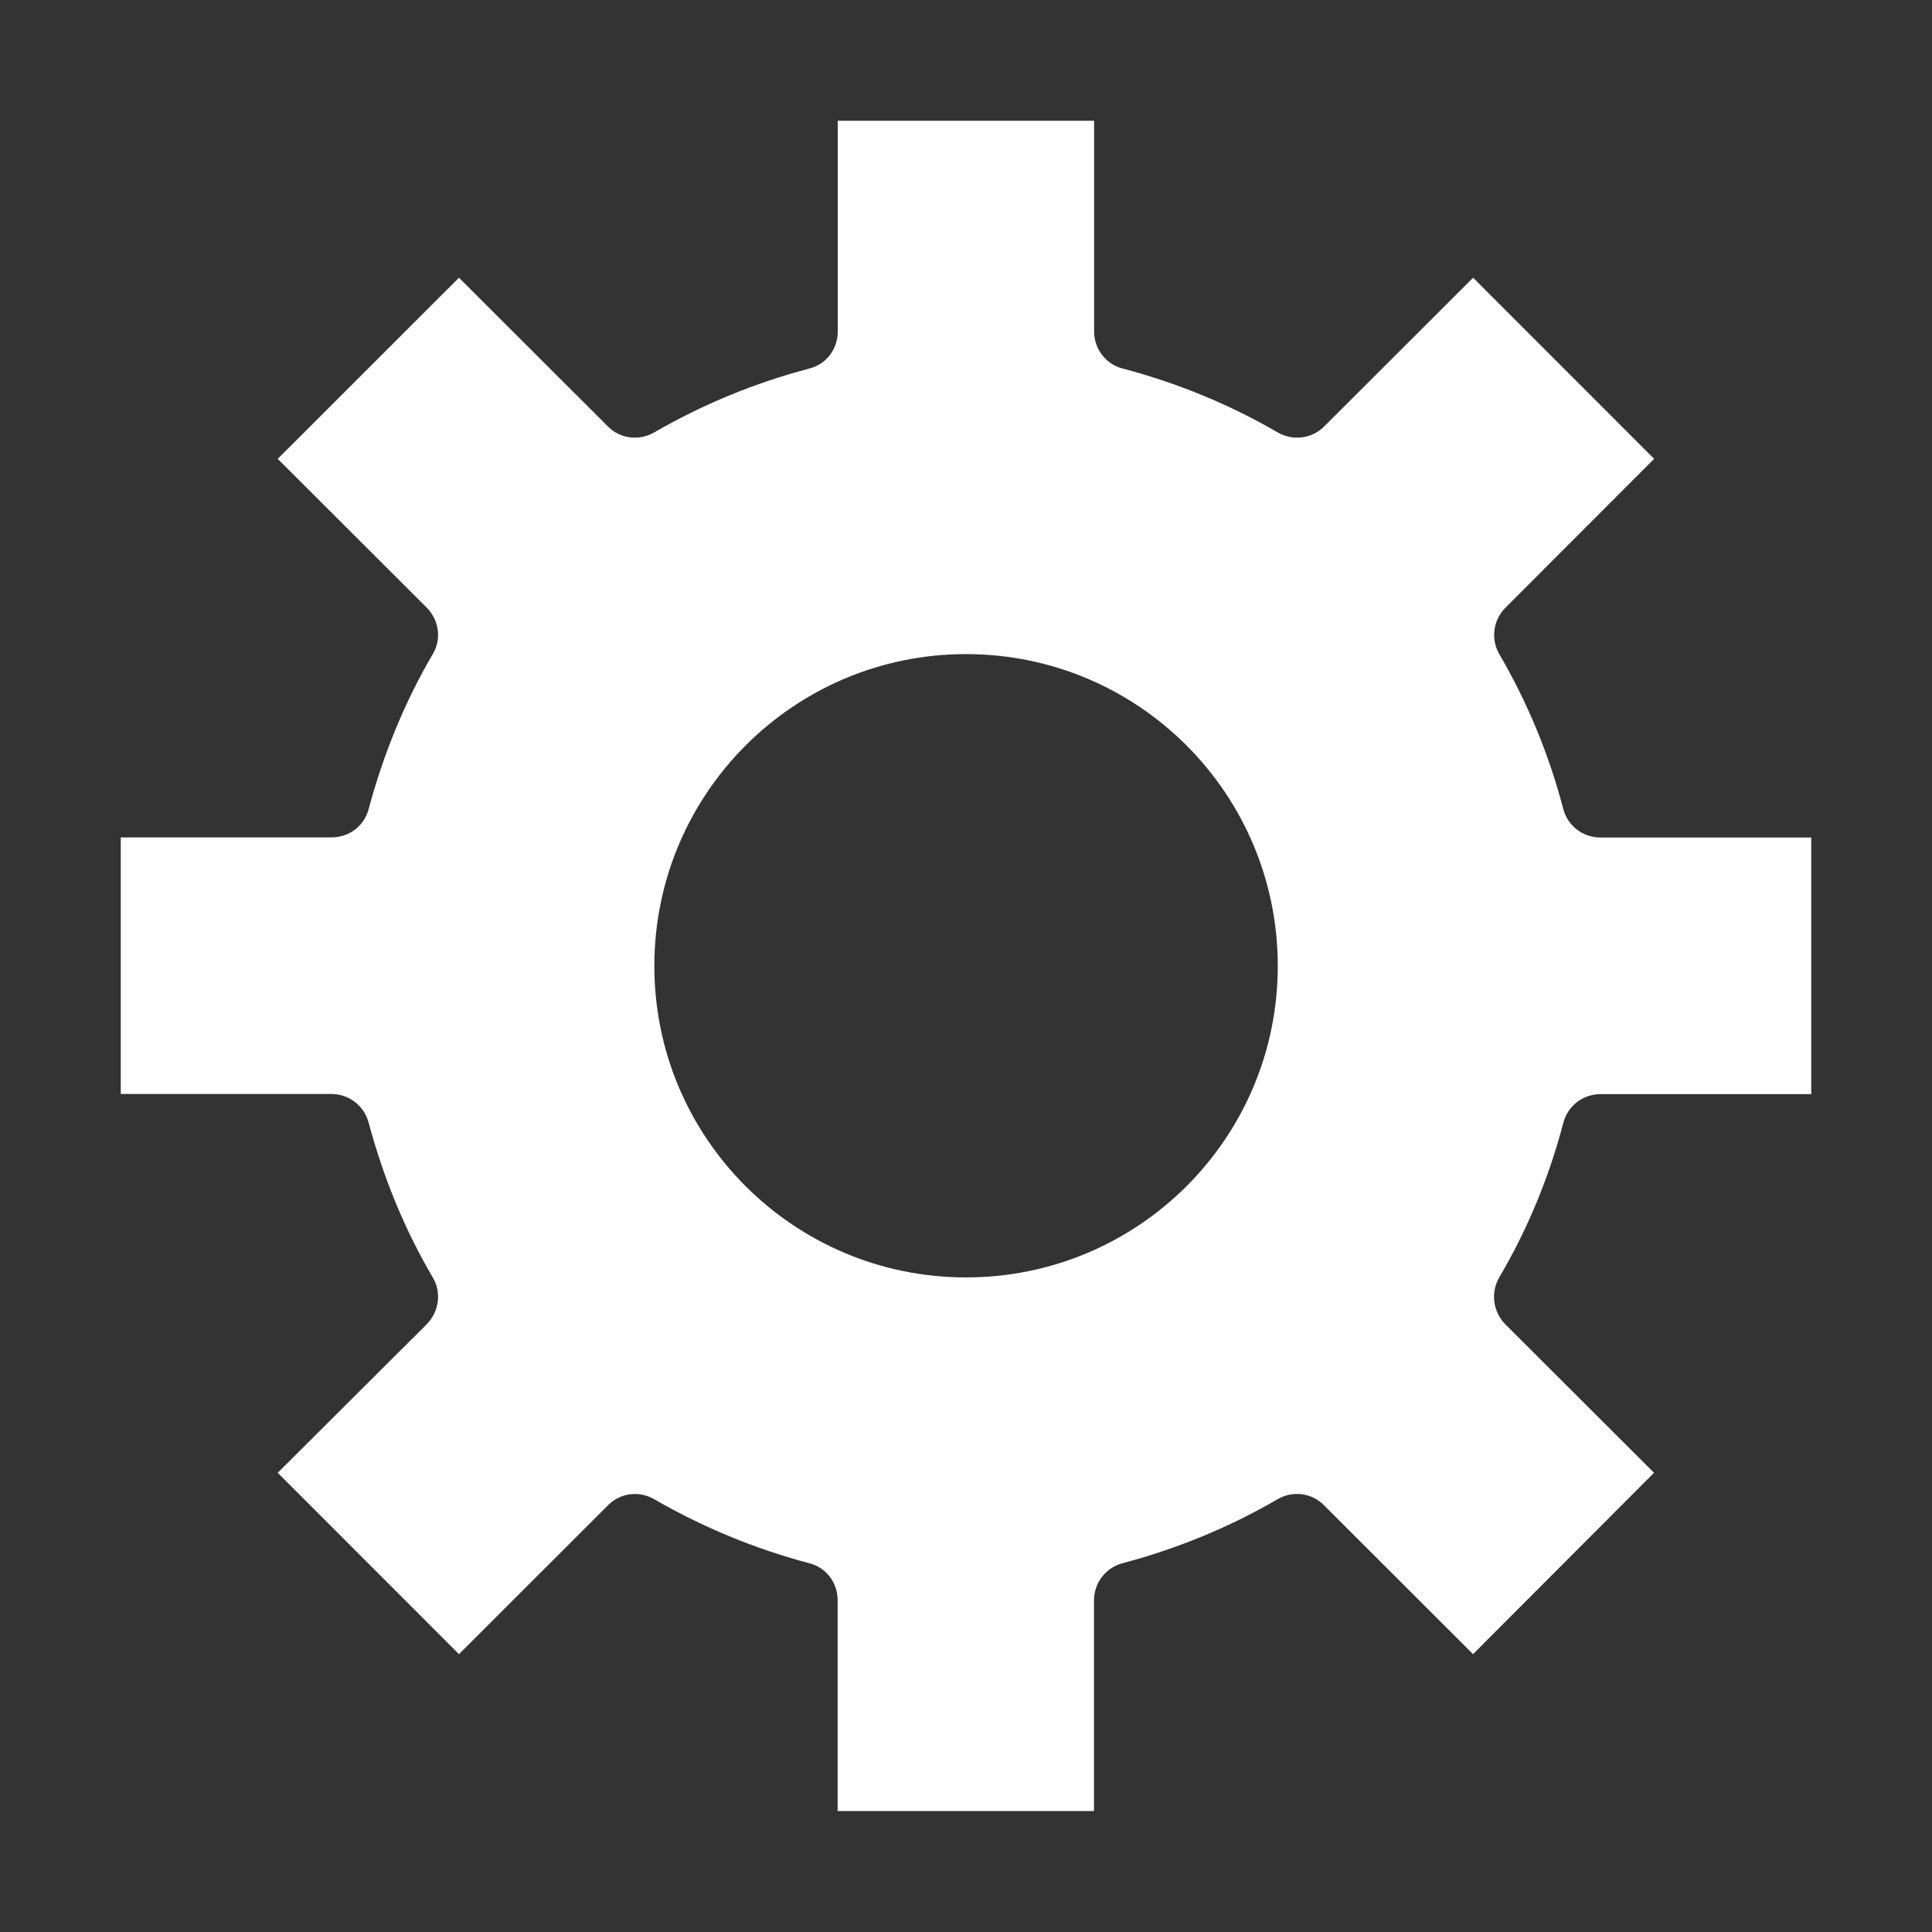 <?xml version="1.0" encoding="utf-8"?>
<!-- Generator: Adobe Illustrator 15.0.0, SVG Export Plug-In  -->
<!DOCTYPE svg PUBLIC "-//W3C//DTD SVG 1.1//EN" "http://www.w3.org/Graphics/SVG/1.1/DTD/svg11.dtd">
<svg version="1.1"
	 xmlns="http://www.w3.org/2000/svg" xmlns:xlink="http://www.w3.org/1999/xlink" xmlns:a="http://ns.adobe.com/AdobeSVGViewerExtensions/3.0/"
	 x="0px" y="0px" width="16px" height="16px" viewBox="-1 -1 16 16" enable-background="new -1 -1 16 16" xml:space="preserve">
<rect x="-1" y="-1" width="16" height="16" fill="#333333" stroke="none"/>
<defs>
</defs>
<path fill="#FFFFFF" d="M11.947,8.298c0.037-0.141,0.163-0.237,0.308-0.237H14V5.936h-1.745c-0.145,0-0.271-0.095-0.308-0.234
	c-0.118-0.452-0.297-0.885-0.53-1.284c-0.072-0.123-0.053-0.279,0.049-0.384L12.699,2.8L11.2,1.3L9.966,2.532
	c-0.104,0.104-0.262,0.12-0.385,0.049c-0.398-0.232-0.832-0.41-1.284-0.529C8.159,2.017,8.061,1.89,8.061,1.745V0H5.938v1.745
	c0,0.145-0.095,0.272-0.235,0.307C5.25,2.171,4.82,2.349,4.418,2.581C4.295,2.652,4.137,2.636,4.035,2.532L2.801,1.3L1.3,2.8
	l1.235,1.233c0.102,0.105,0.123,0.261,0.049,0.384C2.35,4.816,2.174,5.249,2.053,5.701c-0.038,0.14-0.161,0.234-0.309,0.234H0v2.125
	h1.744c0.147,0,0.271,0.097,0.309,0.237C2.174,8.749,2.35,9.182,2.584,9.579c0.074,0.125,0.053,0.28-0.049,0.387L1.3,11.197
	l1.501,1.502l1.234-1.233c0.102-0.104,0.26-0.122,0.383-0.05c0.402,0.232,0.832,0.41,1.284,0.53
	c0.141,0.036,0.235,0.161,0.235,0.307v1.745h2.123v-1.745c0-0.146,0.099-0.271,0.236-0.307c0.452-0.12,0.886-0.298,1.284-0.53
	c0.123-0.072,0.281-0.055,0.385,0.05l1.234,1.233l1.499-1.502l-1.233-1.231c-0.102-0.106-0.121-0.262-0.049-0.387
	C11.65,9.182,11.829,8.749,11.947,8.298 M7,9.579C5.575,9.579,4.419,8.425,4.419,7c0-1.427,1.156-2.583,2.581-2.583
	c1.427,0,2.582,1.156,2.582,2.583C9.582,8.425,8.427,9.579,7,9.579"/>
</svg>
